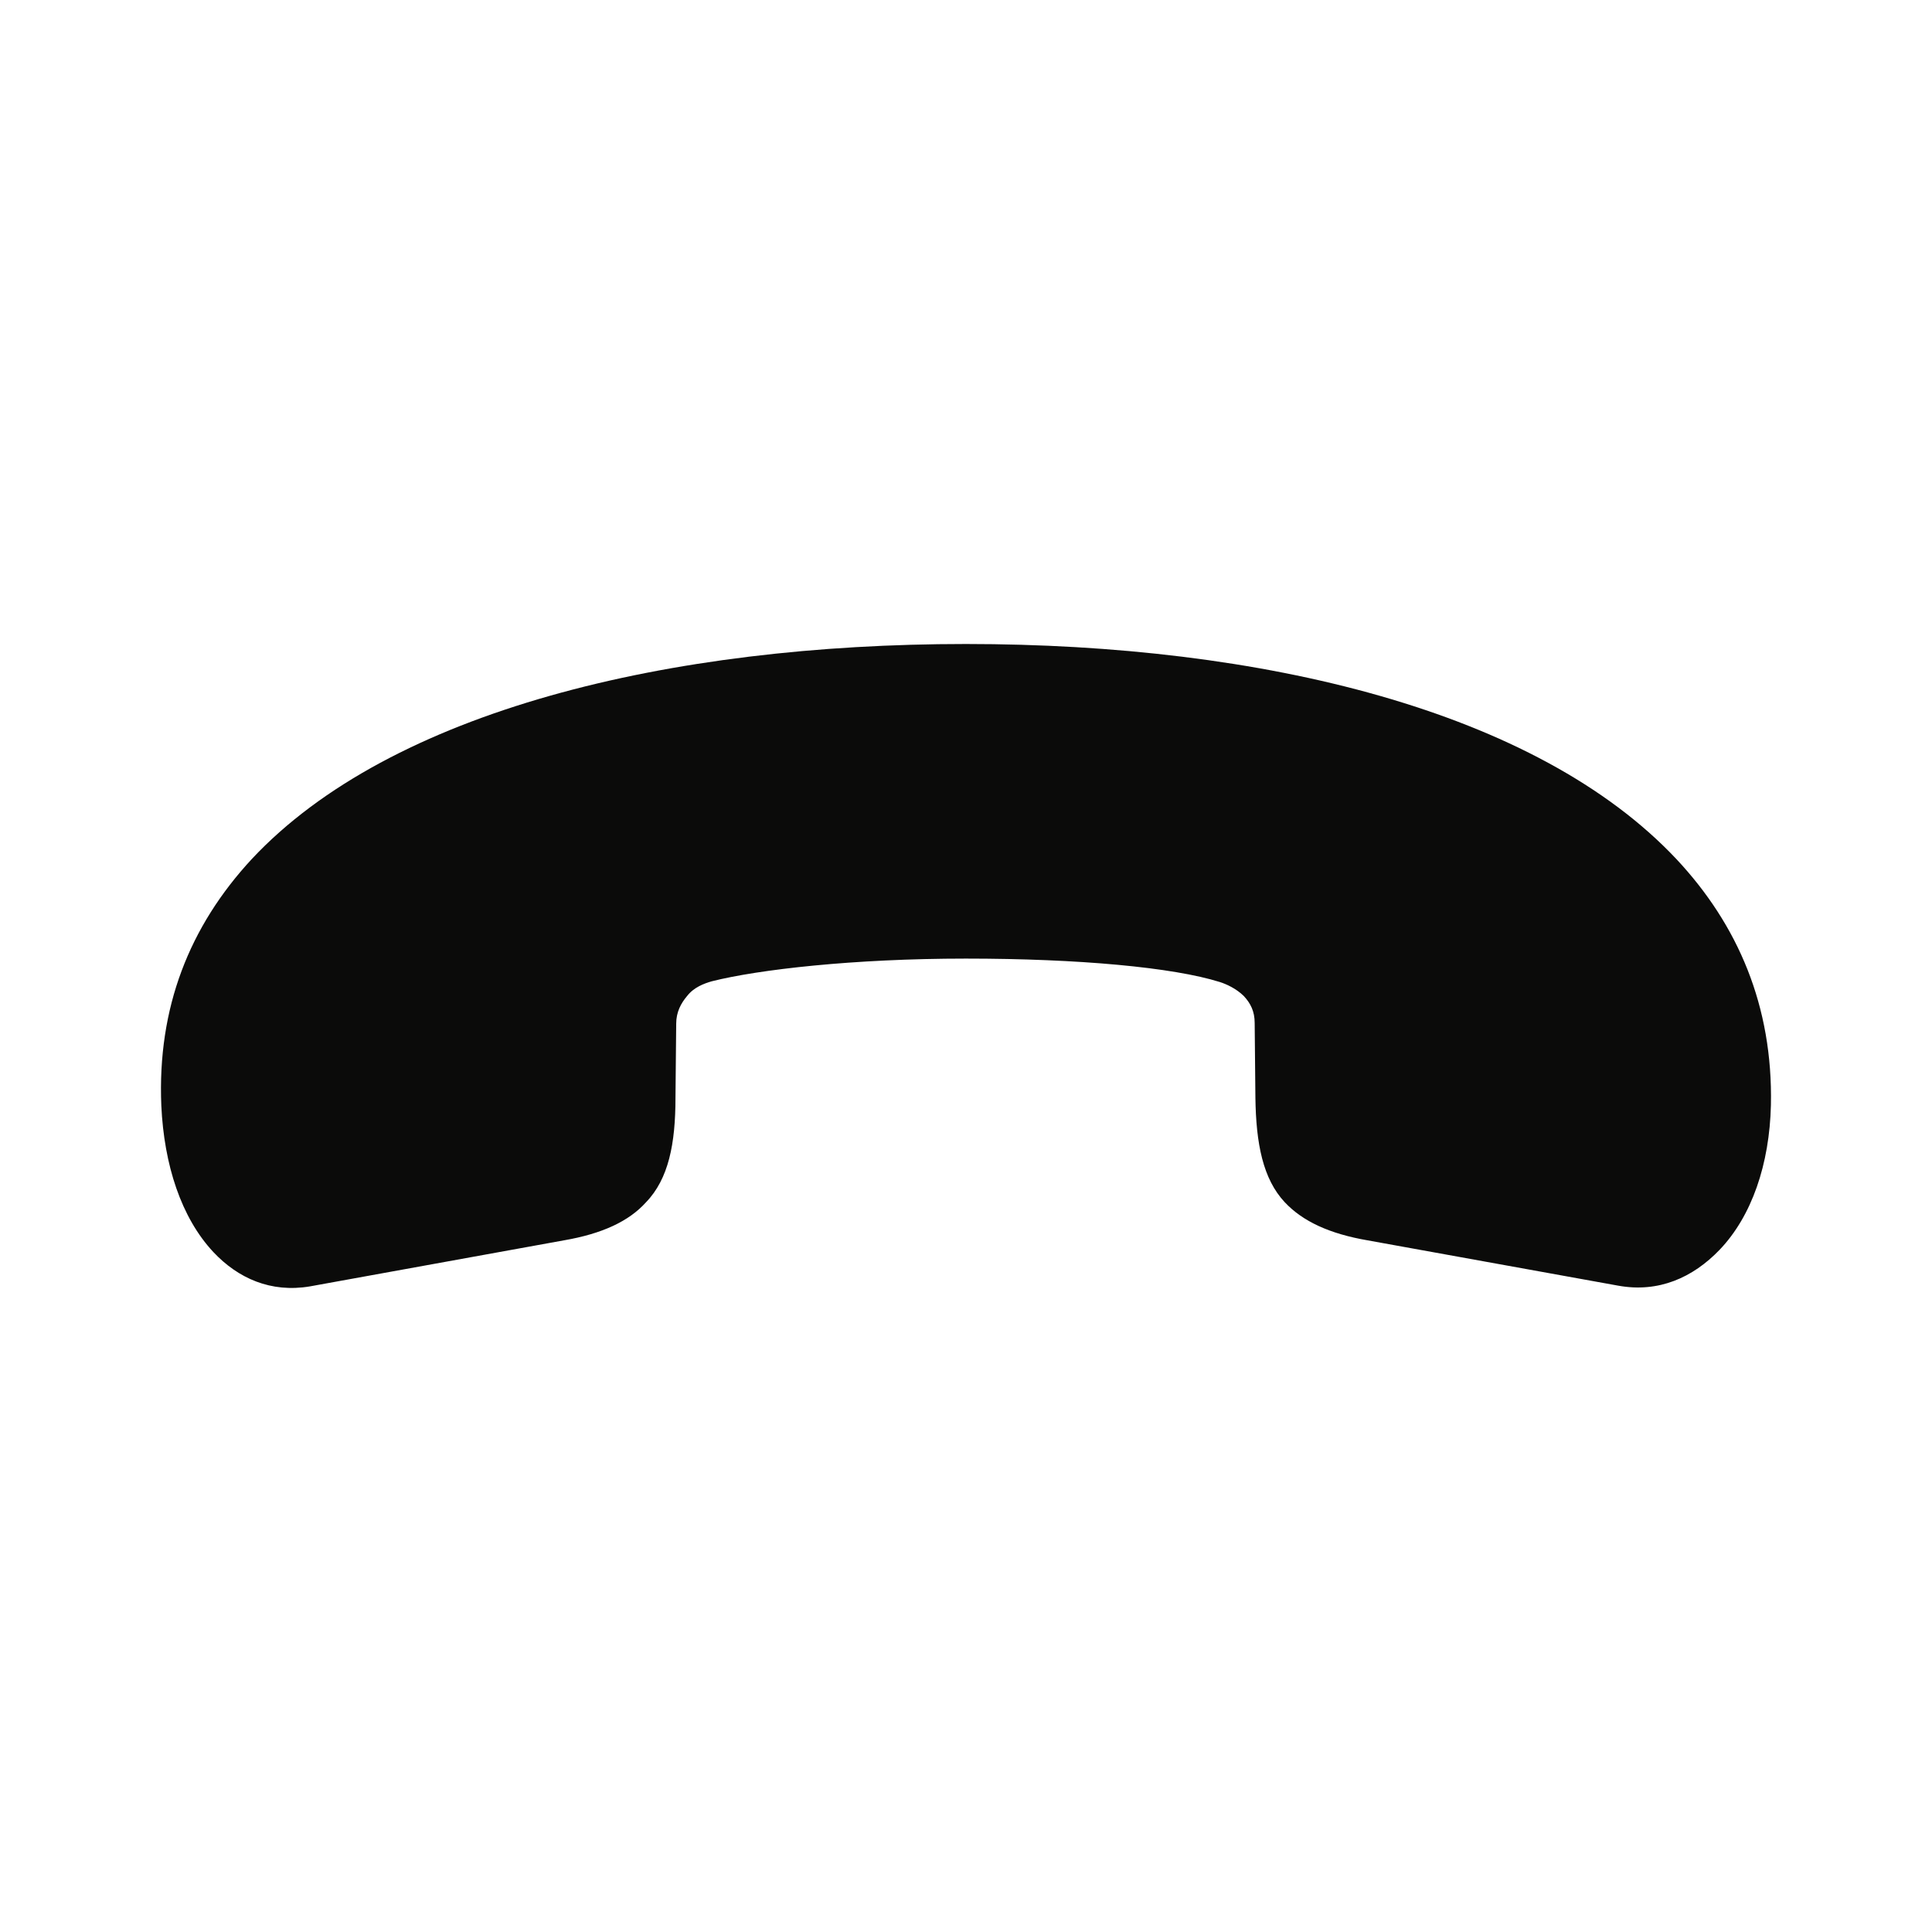 <svg width="24" height="24" viewBox="0 0 24 24" fill="none" xmlns="http://www.w3.org/2000/svg">
<path d="M11.998 8C8.315 8 4.853 8.827 3.127 10.672C2.353 11.508 1.953 12.517 2.004 13.735C2.038 14.472 2.251 15.126 2.65 15.553C2.957 15.88 3.365 16.062 3.85 15.98L7.005 15.408C7.481 15.326 7.813 15.171 8.025 14.935C8.306 14.644 8.391 14.208 8.391 13.635L8.4 12.717C8.4 12.572 8.459 12.463 8.536 12.372C8.621 12.263 8.748 12.217 8.842 12.19C9.42 12.044 10.603 11.908 11.998 11.908C13.401 11.908 14.574 12.017 15.153 12.199C15.238 12.226 15.357 12.281 15.45 12.372C15.535 12.463 15.586 12.563 15.586 12.708L15.595 13.635C15.603 14.208 15.688 14.644 15.96 14.935C16.182 15.171 16.513 15.326 16.989 15.408L20.102 15.971C20.604 16.062 21.029 15.871 21.361 15.526C21.761 15.108 21.982 14.463 21.999 13.726C22.024 12.499 21.591 11.49 20.825 10.672C19.09 8.827 15.68 8 11.998 8Z" fill="#0B0B0A"/>
</svg>
